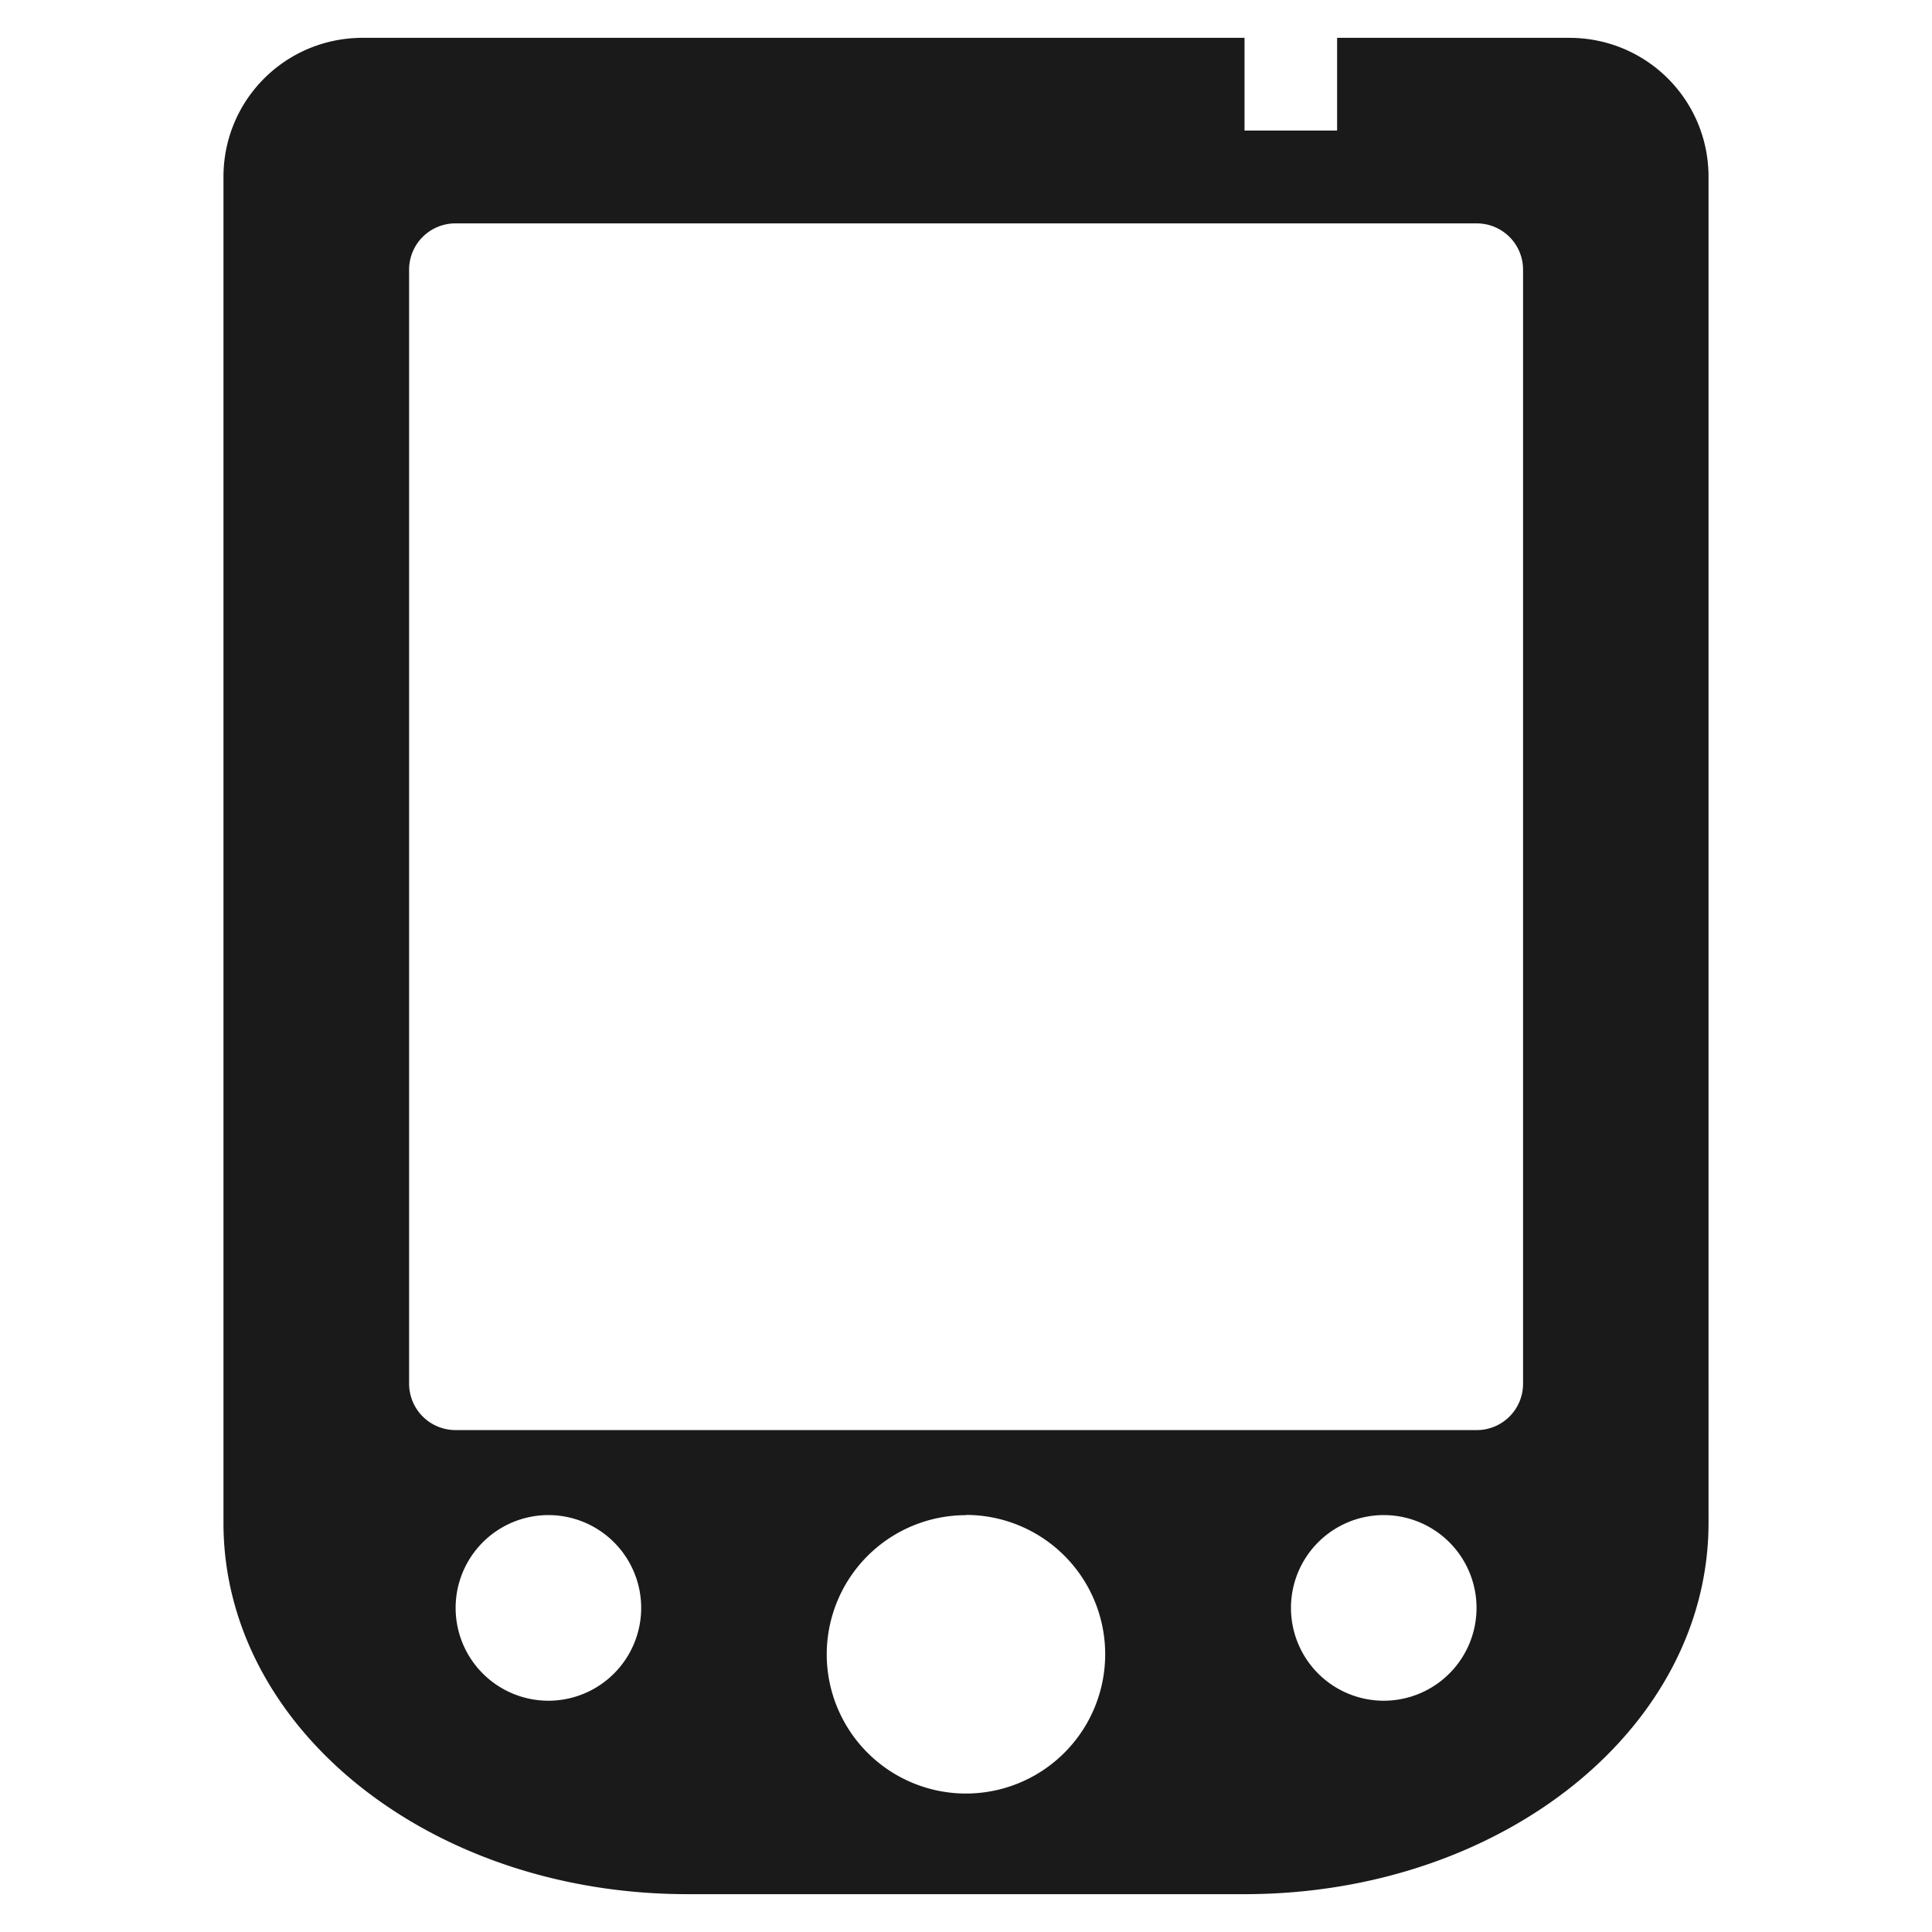 <?xml version="1.0" encoding="UTF-8" standalone="no"?>
<svg
   xmlns:dc="http://purl.org/dc/elements/1.1/"
   xmlns:cc="http://creativecommons.org/ns#"
   xmlns:rdf="http://www.w3.org/1999/02/22-rdf-syntax-ns#"
   xmlns:svg="http://www.w3.org/2000/svg"
   xmlns="http://www.w3.org/2000/svg"
   xmlns:sodipodi="http://sodipodi.sourceforge.net/DTD/sodipodi-0.dtd"
   xmlns:inkscape="http://www.inkscape.org/namespaces/inkscape"
   width="24"
   height="24"
   version="1.1"
   id="svg26"
   sodipodi:docname="pda.svg"
   inkscape:version="0.92.4 (5da689c313, 2019-01-14)">
  <sodipodi:namedview
     pagecolor="#ffffff"
     bordercolor="#666666"
     borderopacity="1"
     objecttolerance="10"
     gridtolerance="10"
     guidetolerance="10"
     inkscape:pageopacity="0"
     inkscape:pageshadow="2"
     inkscape:window-width="1138"
     inkscape:window-height="480"
     id="namedview28"
     showgrid="false"
     inkscape:zoom="9.8333333"
     inkscape:cx="1.0677966"
     inkscape:cy="12"
     inkscape:window-x="0"
     inkscape:window-y="25"
     inkscape:window-maximized="0"
     inkscape:current-layer="svg26" />
  <defs
     id="defs22">
    <linearGradient
       id="d">
      <stop
         offset="0"
         stop-color="#010000"
         id="stop2" />
      <stop
         offset="1"
         stop-opacity="0"
         id="stop4" />
    </linearGradient>
    <linearGradient
       id="a">
      <stop
         offset="0"
         stop-color="#000008"
         id="stop7" />
      <stop
         offset="1"
         stop-color="#0b0000"
         stop-opacity="0"
         id="stop9" />
    </linearGradient>
    <linearGradient
       id="b">
      <stop
         offset="0"
         stop-color="#1a1a1a"
         id="stop12" />
      <stop
         offset="1"
         stop-color="#4d4d4d"
         id="stop14" />
    </linearGradient>
    <linearGradient
       id="c">
      <stop
         offset="0"
         stop-color="#fff"
         id="stop17" />
      <stop
         offset="1"
         stop-color="#b3b3b3"
         id="stop19" />
    </linearGradient>
  </defs>
  <path
     d="m 4.506,0.47 c -0.958,0 -1.73,0.769 -1.73,1.728 v 16.72 c 0,2.554 2.57,4.612 5.764,4.612 h 6.92 c 3.193,0 5.764,-2.058 5.764,-4.613 V 2.197 c 0,-0.958 -0.772,-1.727 -1.73,-1.727 H 16.61 V 1.622 H 15.46 V 0.47 Z M 5.66,2.775 h 12.68 a 0.575,0.575 0 0 1 0.58,0.578 v 13.834 a 0.575,0.575 0 0 1 -0.58,0.578 H 5.659 A 0.577,0.577 0 0 1 5.082,17.187 V 3.353 A 0.575,0.575 0 0 1 5.659,2.775 Z m 6.339,16.044 a 1.73,1.73 0 0 1 1.73,1.73 A 1.73,1.73 0 0 1 12,22.28 1.73,1.73 0 0 1 10.27,20.552 1.73,1.73 0 0 1 12,18.822 Z M 6.813,18.821 A 1.153,1.153 0 0 1 7.965,19.974 1.153,1.153 0 0 1 6.813,21.127 1.153,1.153 0 0 1 5.66,19.974 1.153,1.153 0 0 1 6.813,18.821 Z m 10.376,0 a 1.153,1.153 0 0 1 1.153,1.153 1.153,1.153 0 0 1 -1.153,1.153 1.153,1.153 0 0 1 -1.152,-1.153 1.153,1.153 0 0 1 1.152,-1.153 z"
     id="path24"
     inkscape:connector-curvature="0"
     style="fill:#1a1a1a" />
</svg>
